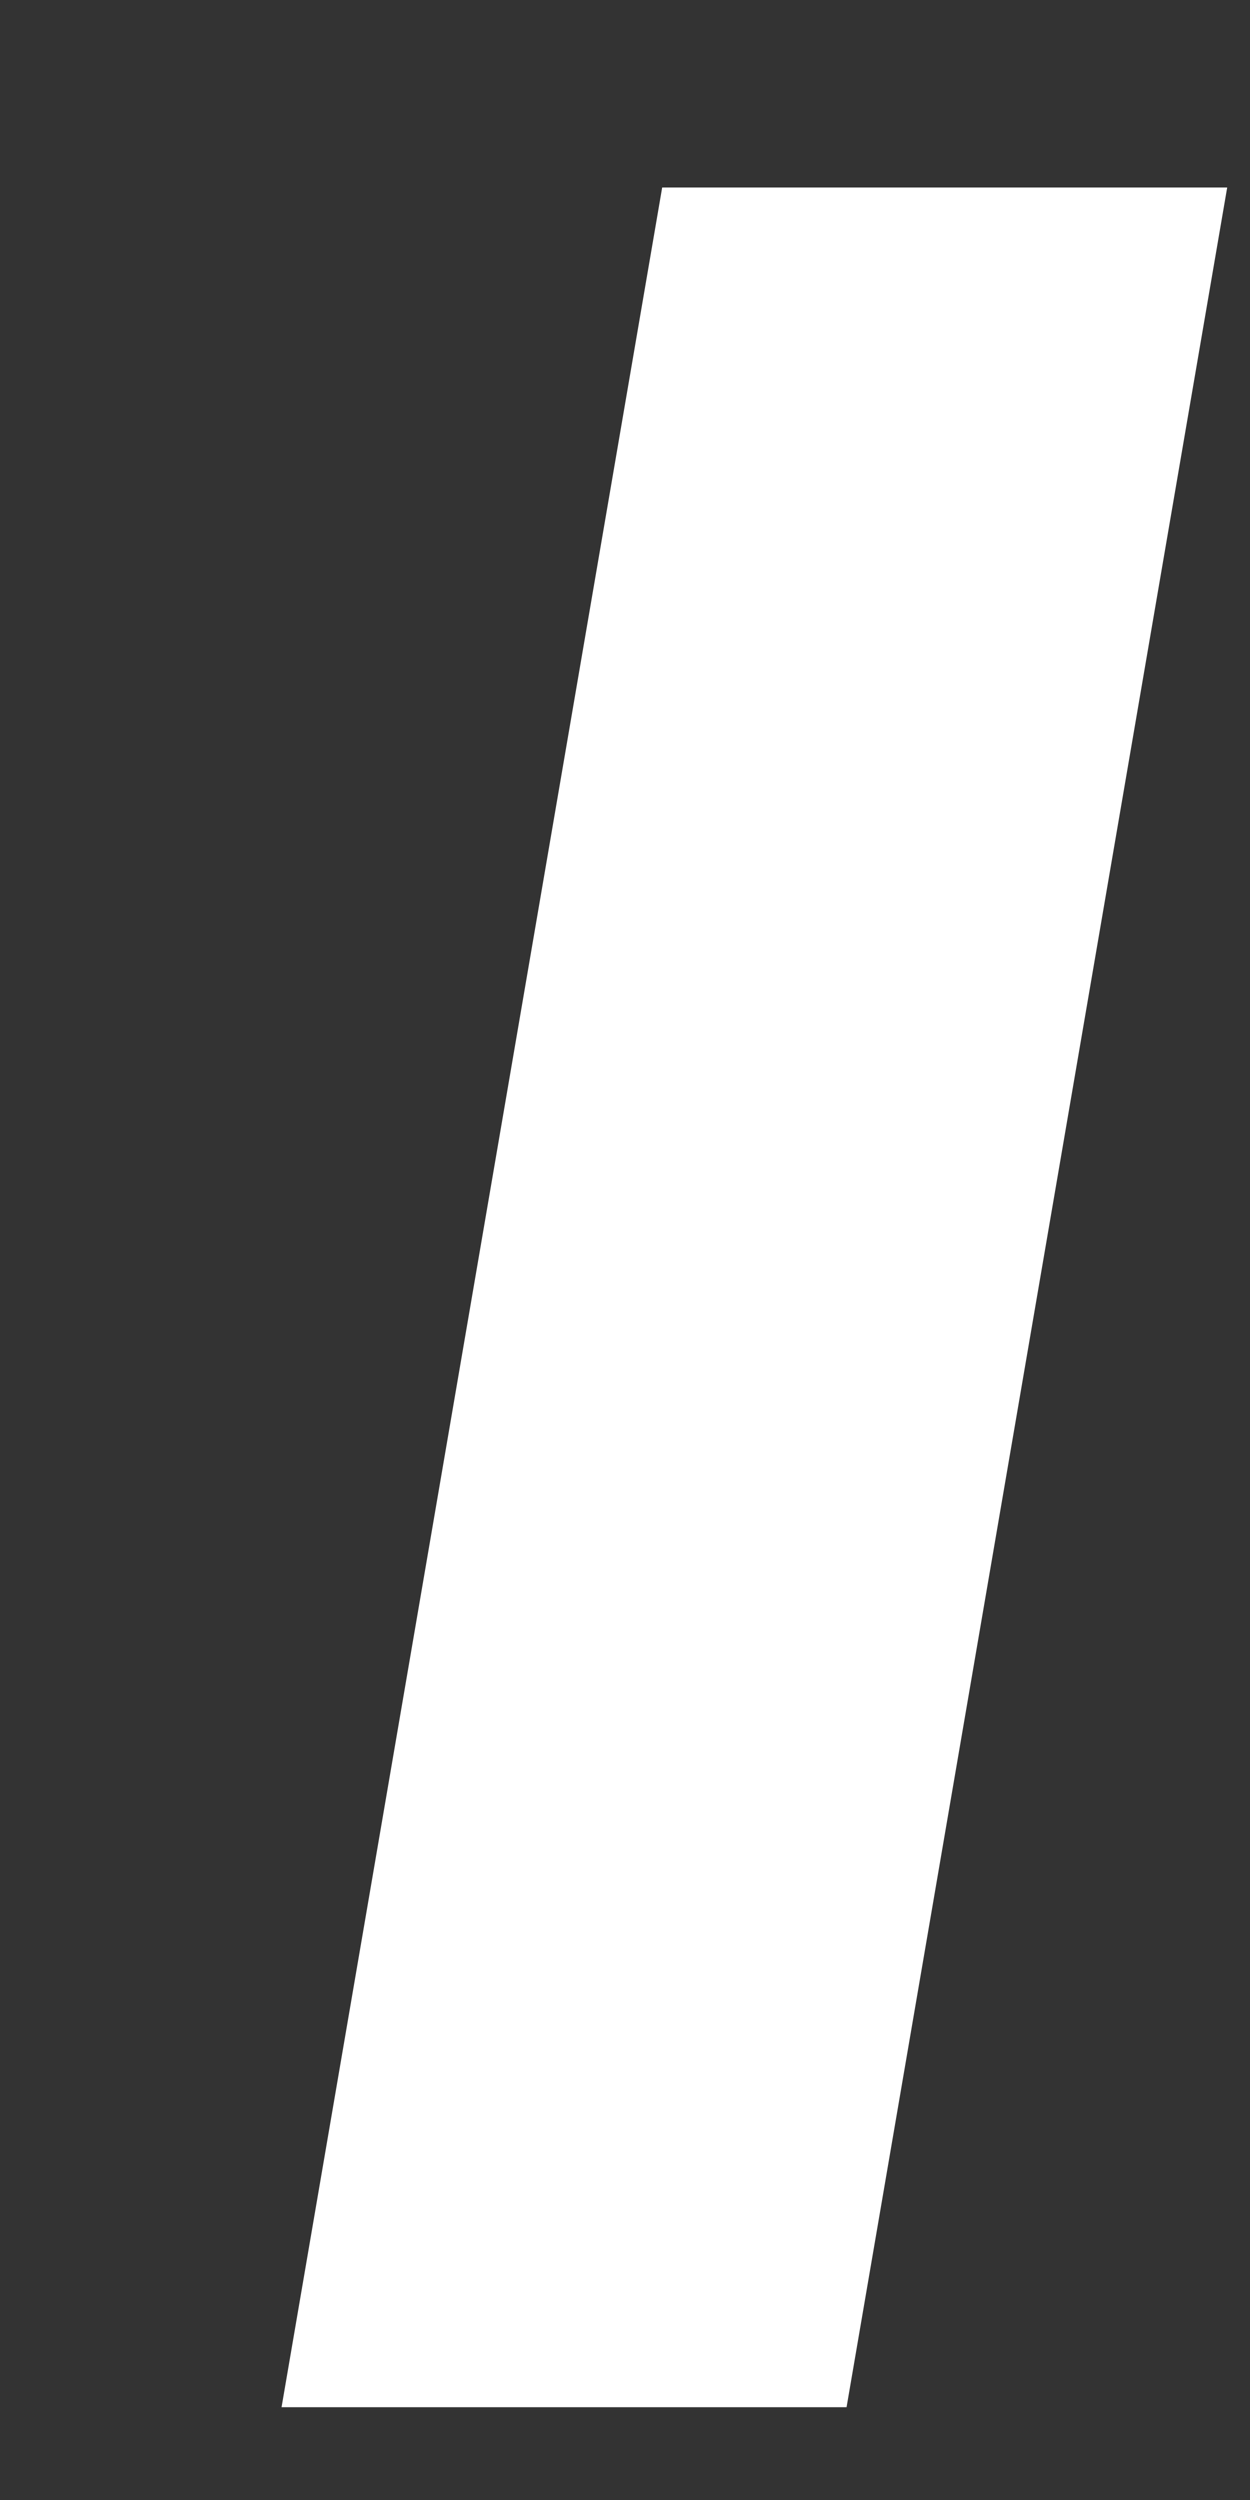 <svg width="4" height="8" viewBox="0 0 4 8" fill="none" xmlns="http://www.w3.org/2000/svg">
<rect x="0" y="0" width="4" height="8" fill="#333333" stroke="none"/>
<path d="M2.709 7.703H0.901L2.119 0.6H3.927L2.709 7.703Z" fill="white"/>
</svg>
